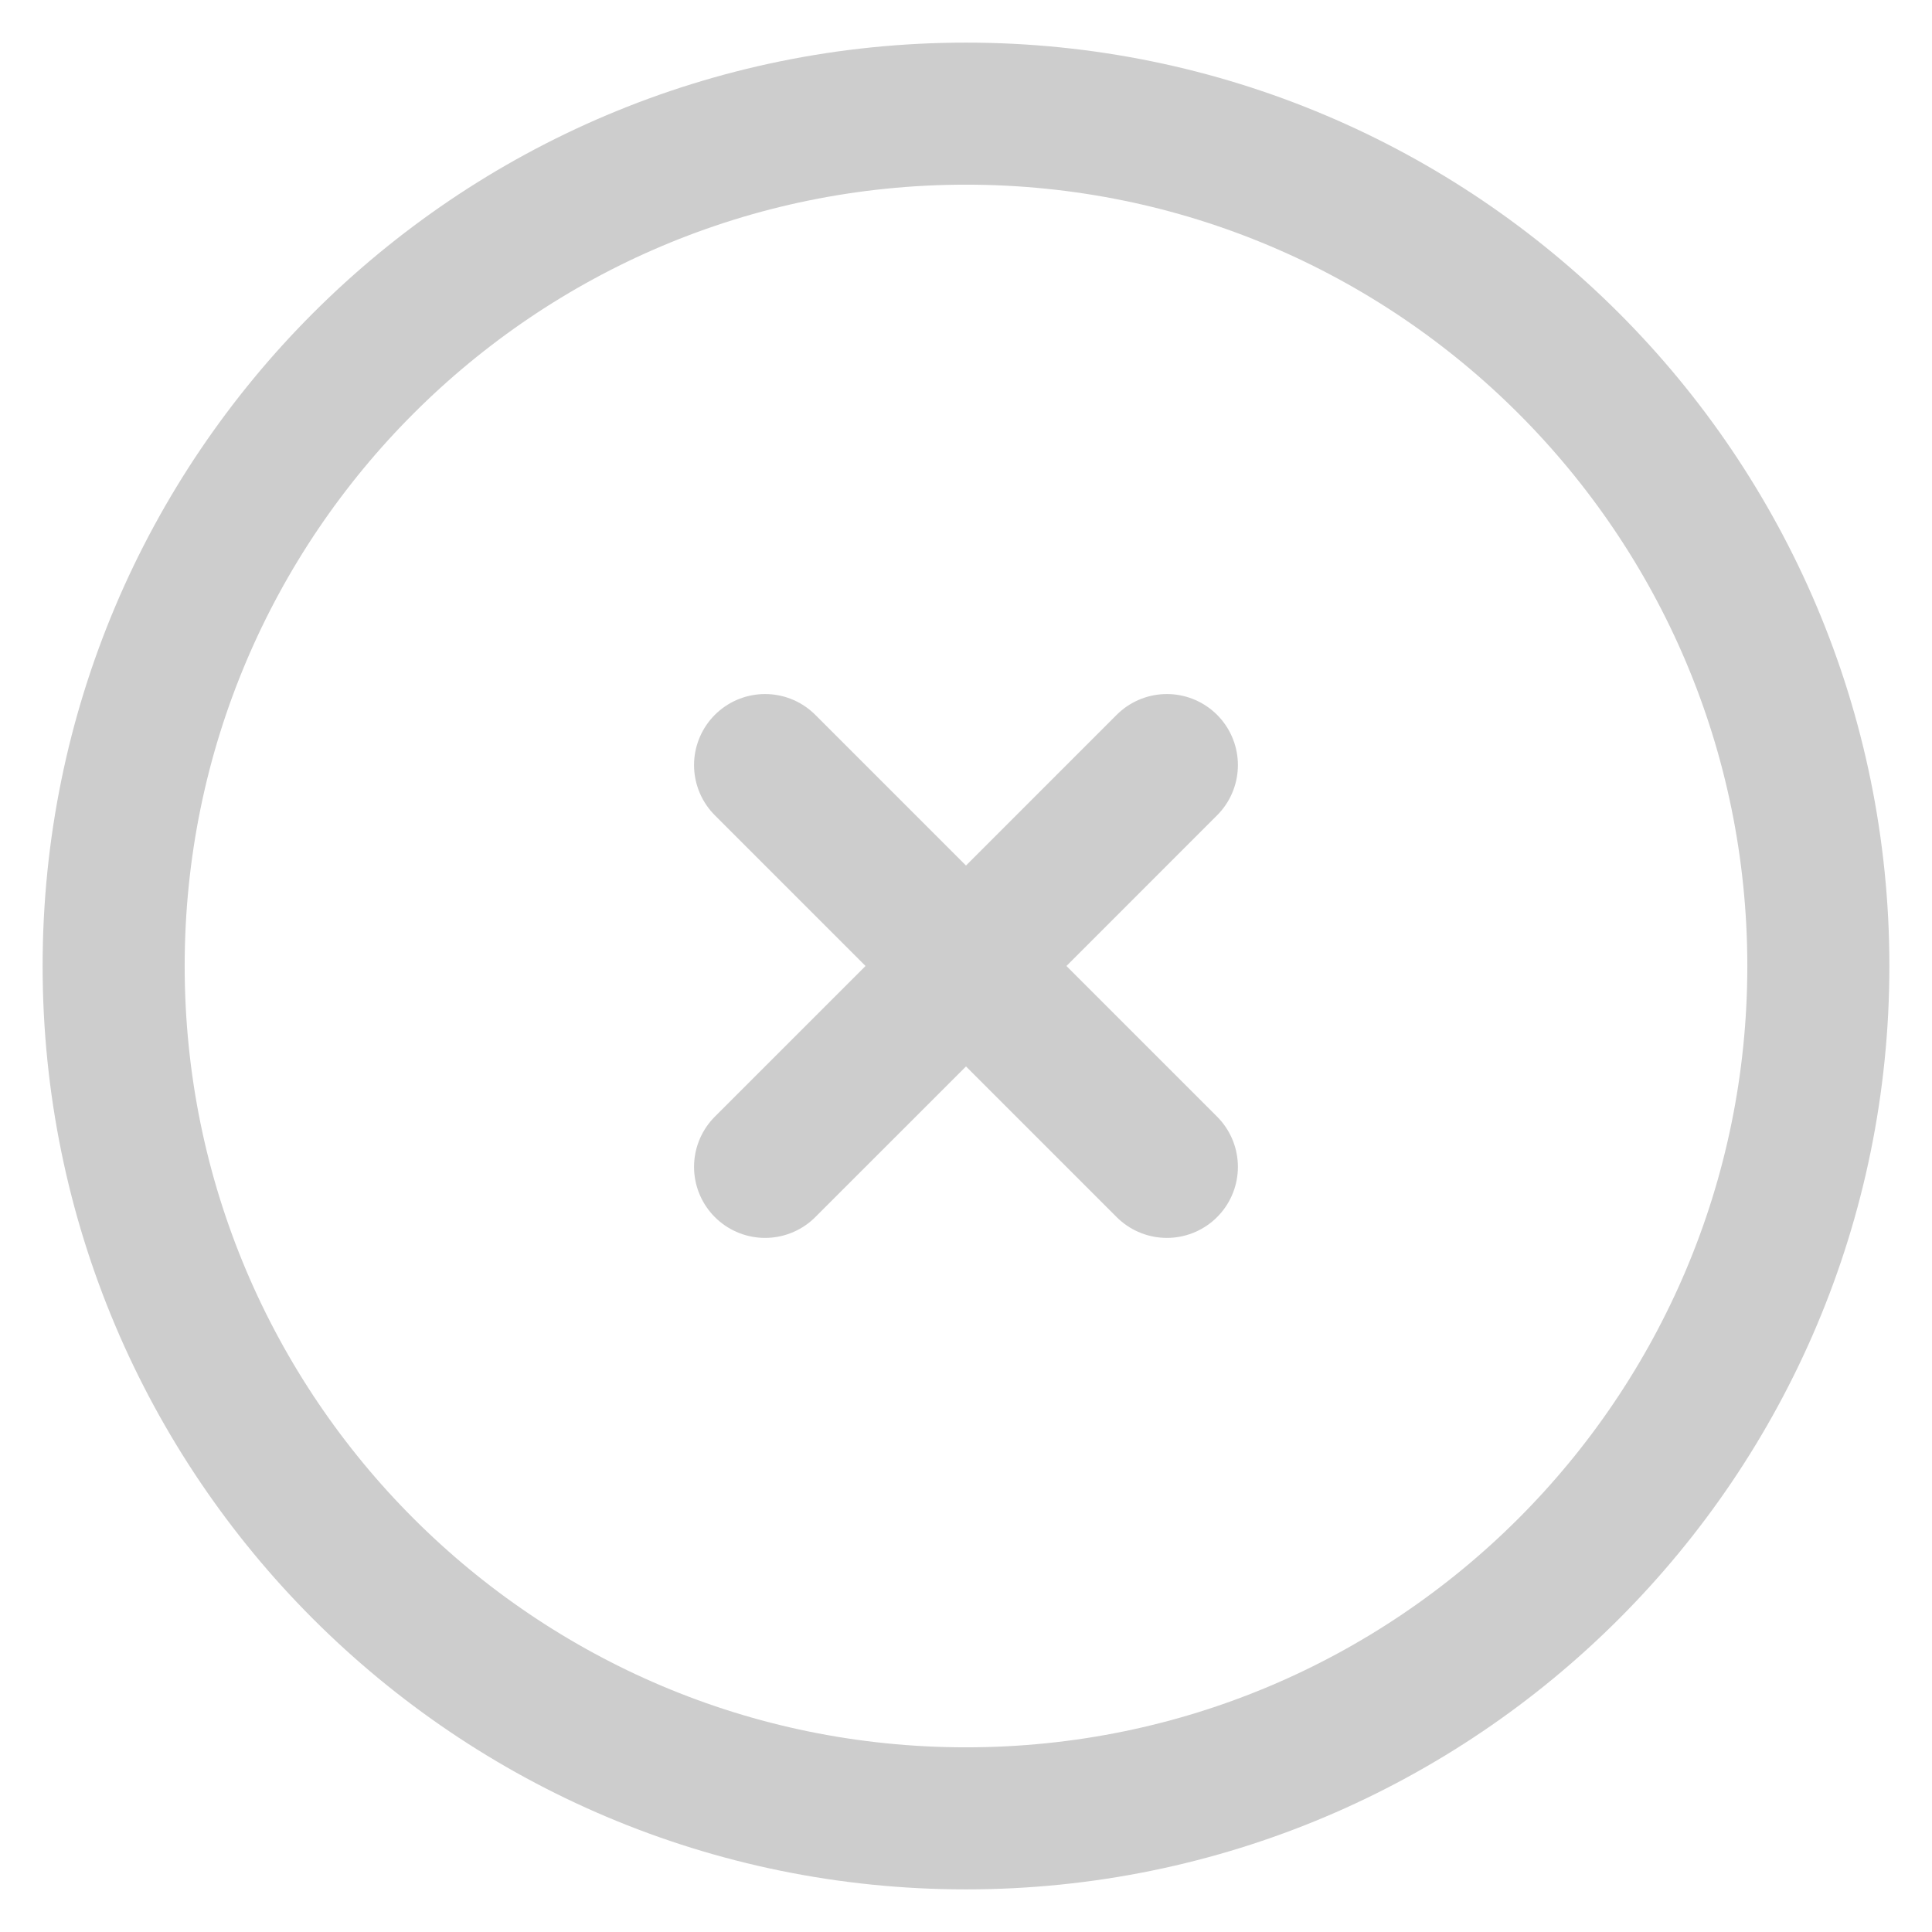 <svg width="34" height="34" viewBox="0 0 34 34" fill="none" xmlns="http://www.w3.org/2000/svg">
<path d="M20.535 13.464L17 17M17 17L13.464 20.535M17 17L13.464 13.464M17 17L20.535 20.535M32 17C32 8.716 25.284 2 17 2C8.716 2 2 8.716 2 17C2 25.284 8.716 32 17 32C25.284 32 32 25.284 32 17Z" stroke="#CDCDCD" stroke-width="2.5" stroke-linecap="round" stroke-linejoin="round"/>
</svg>
